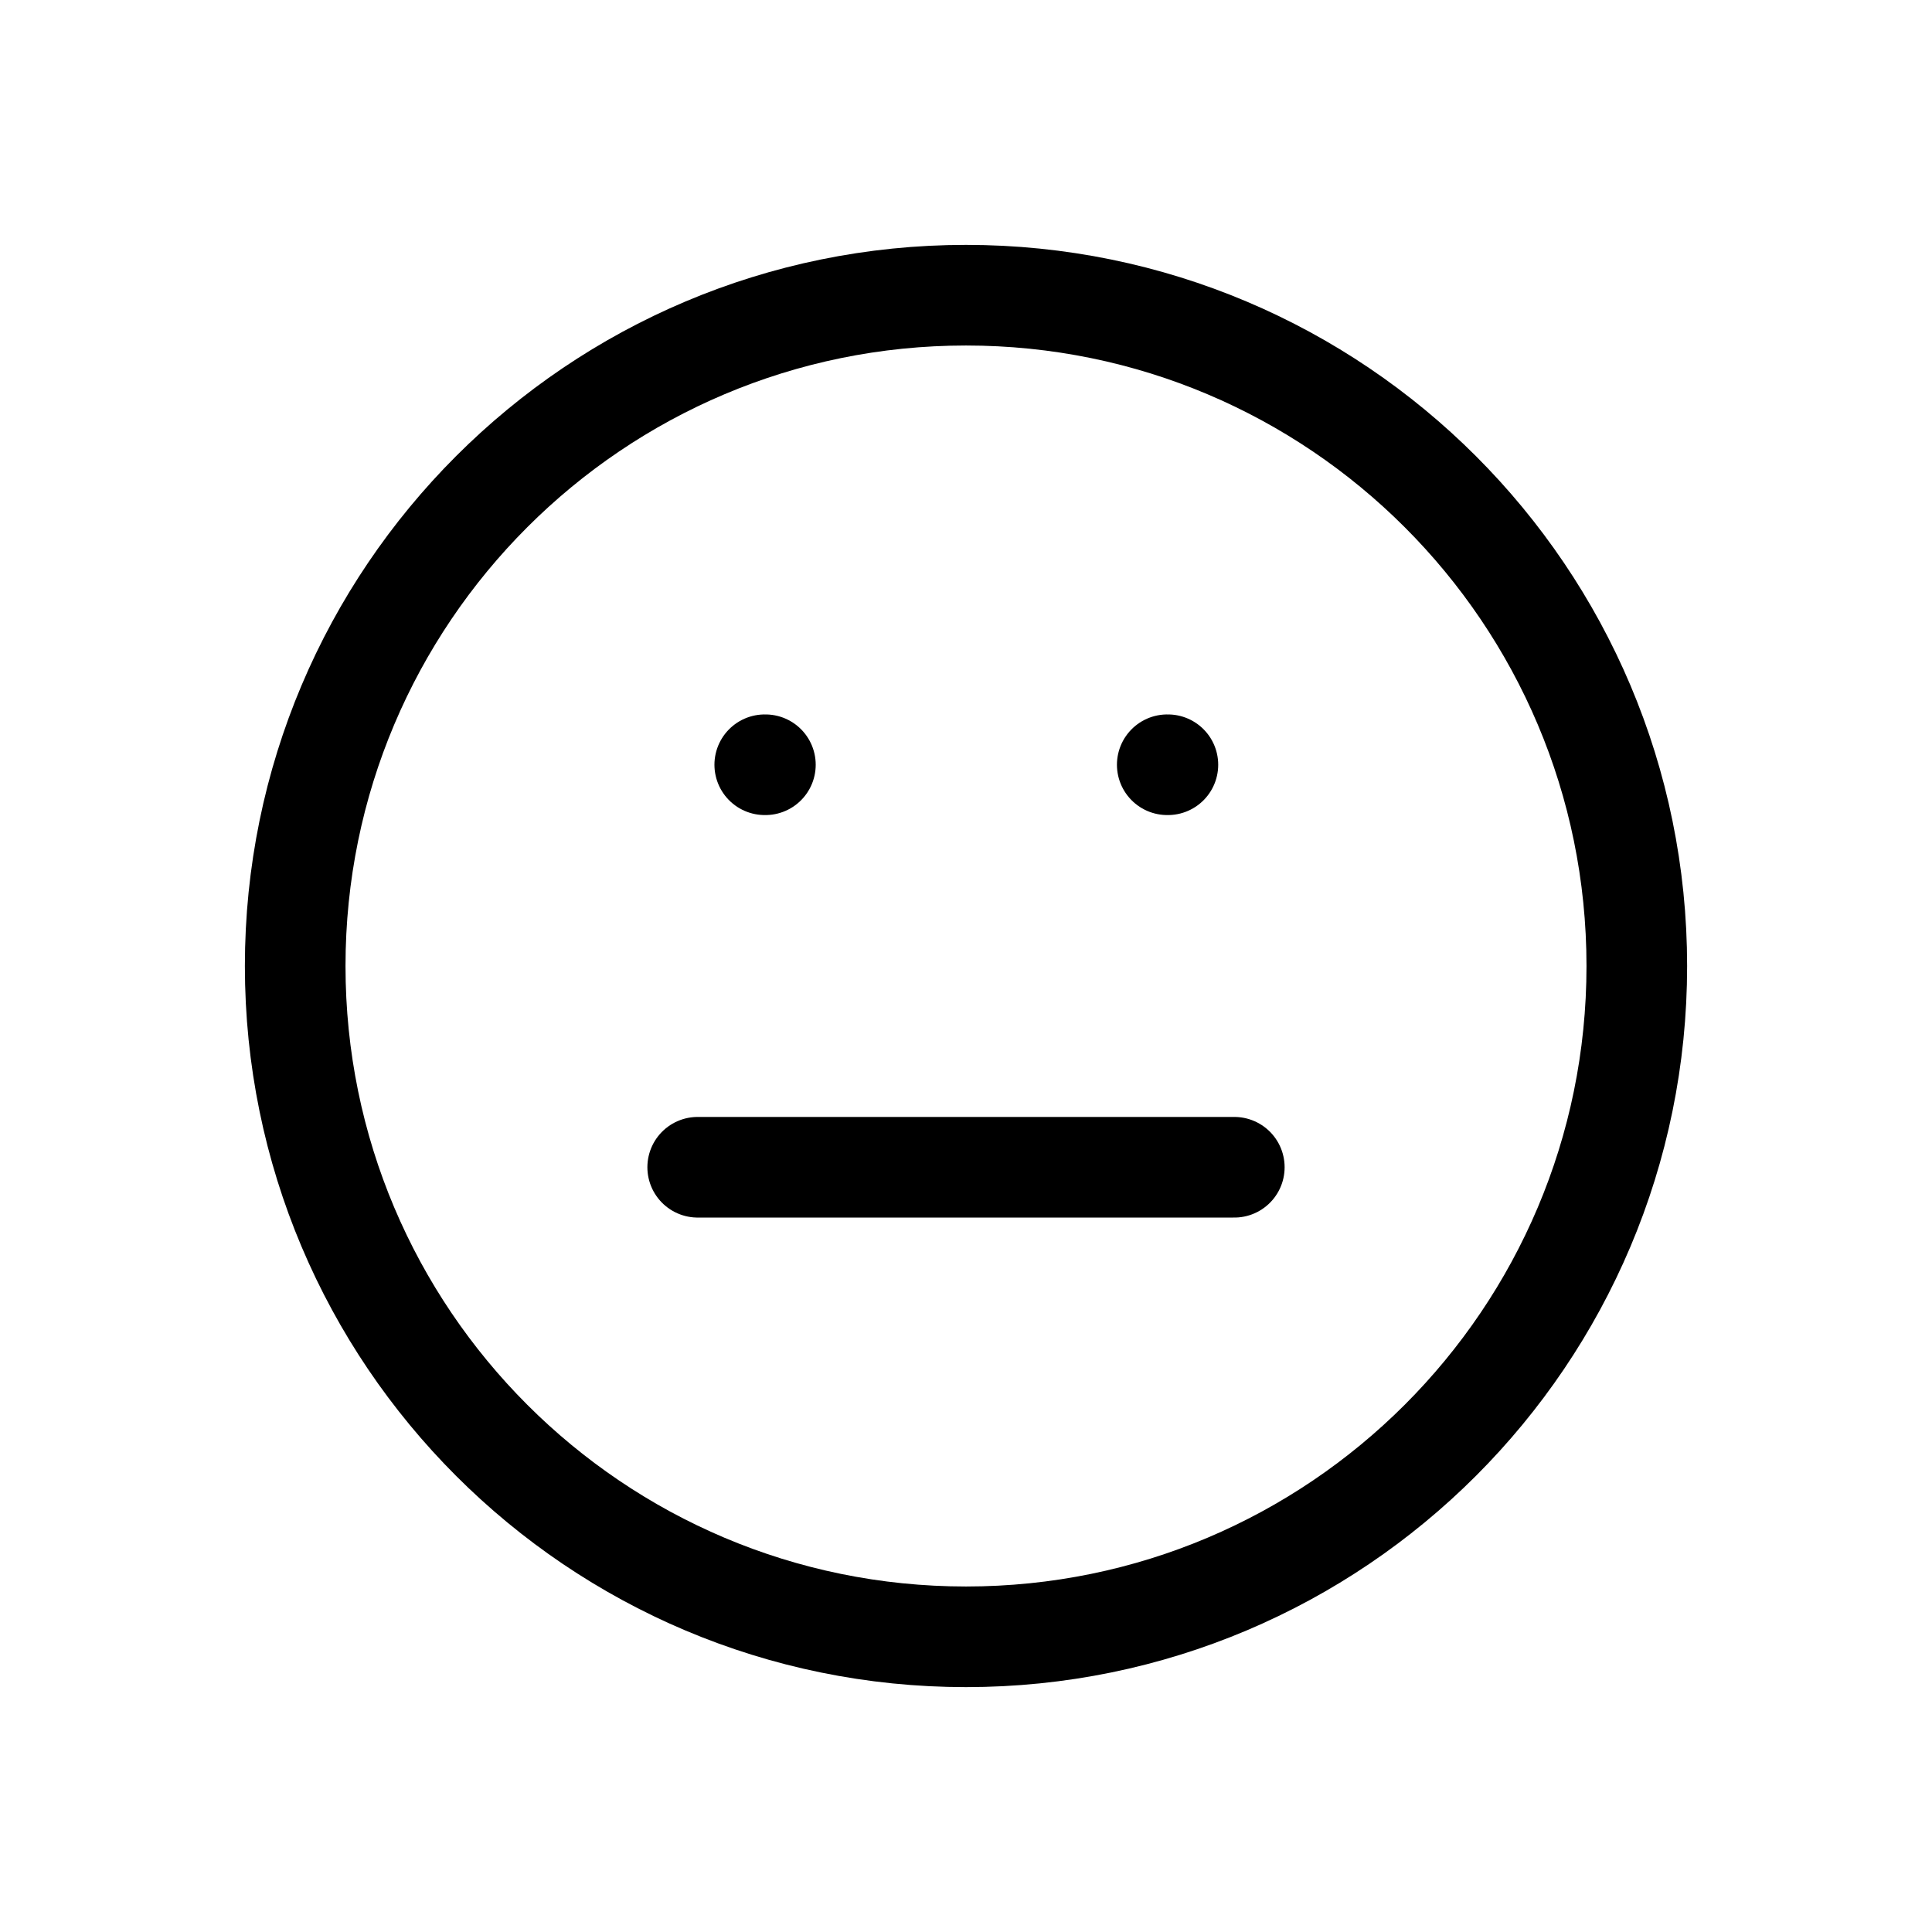<svg width="24" height="24" viewBox="0 0 24 24" fill="none" xmlns="http://www.w3.org/2000/svg">
<path d="M12 20.333C16.602 20.333 20.333 16.602 20.333 12C20.333 7.398 16.602 3.667 12 3.667C7.398 3.667 3.667 7.398 3.667 12C3.667 16.602 7.398 20.333 12 20.333Z" stroke="black" stroke-width="1.25" stroke-linecap="round" stroke-linejoin="round"/>
<path d="M8.667 14.5H15.333" stroke="black" stroke-width="1.25" stroke-linecap="round" stroke-linejoin="round"/>
<path d="M9.5 9.5H9.508" stroke="black" stroke-width="1.25" stroke-linecap="round" stroke-linejoin="round"/>
<path d="M14.5 9.5H14.508" stroke="black" stroke-width="1.25" stroke-linecap="round" stroke-linejoin="round"/>
</svg>
